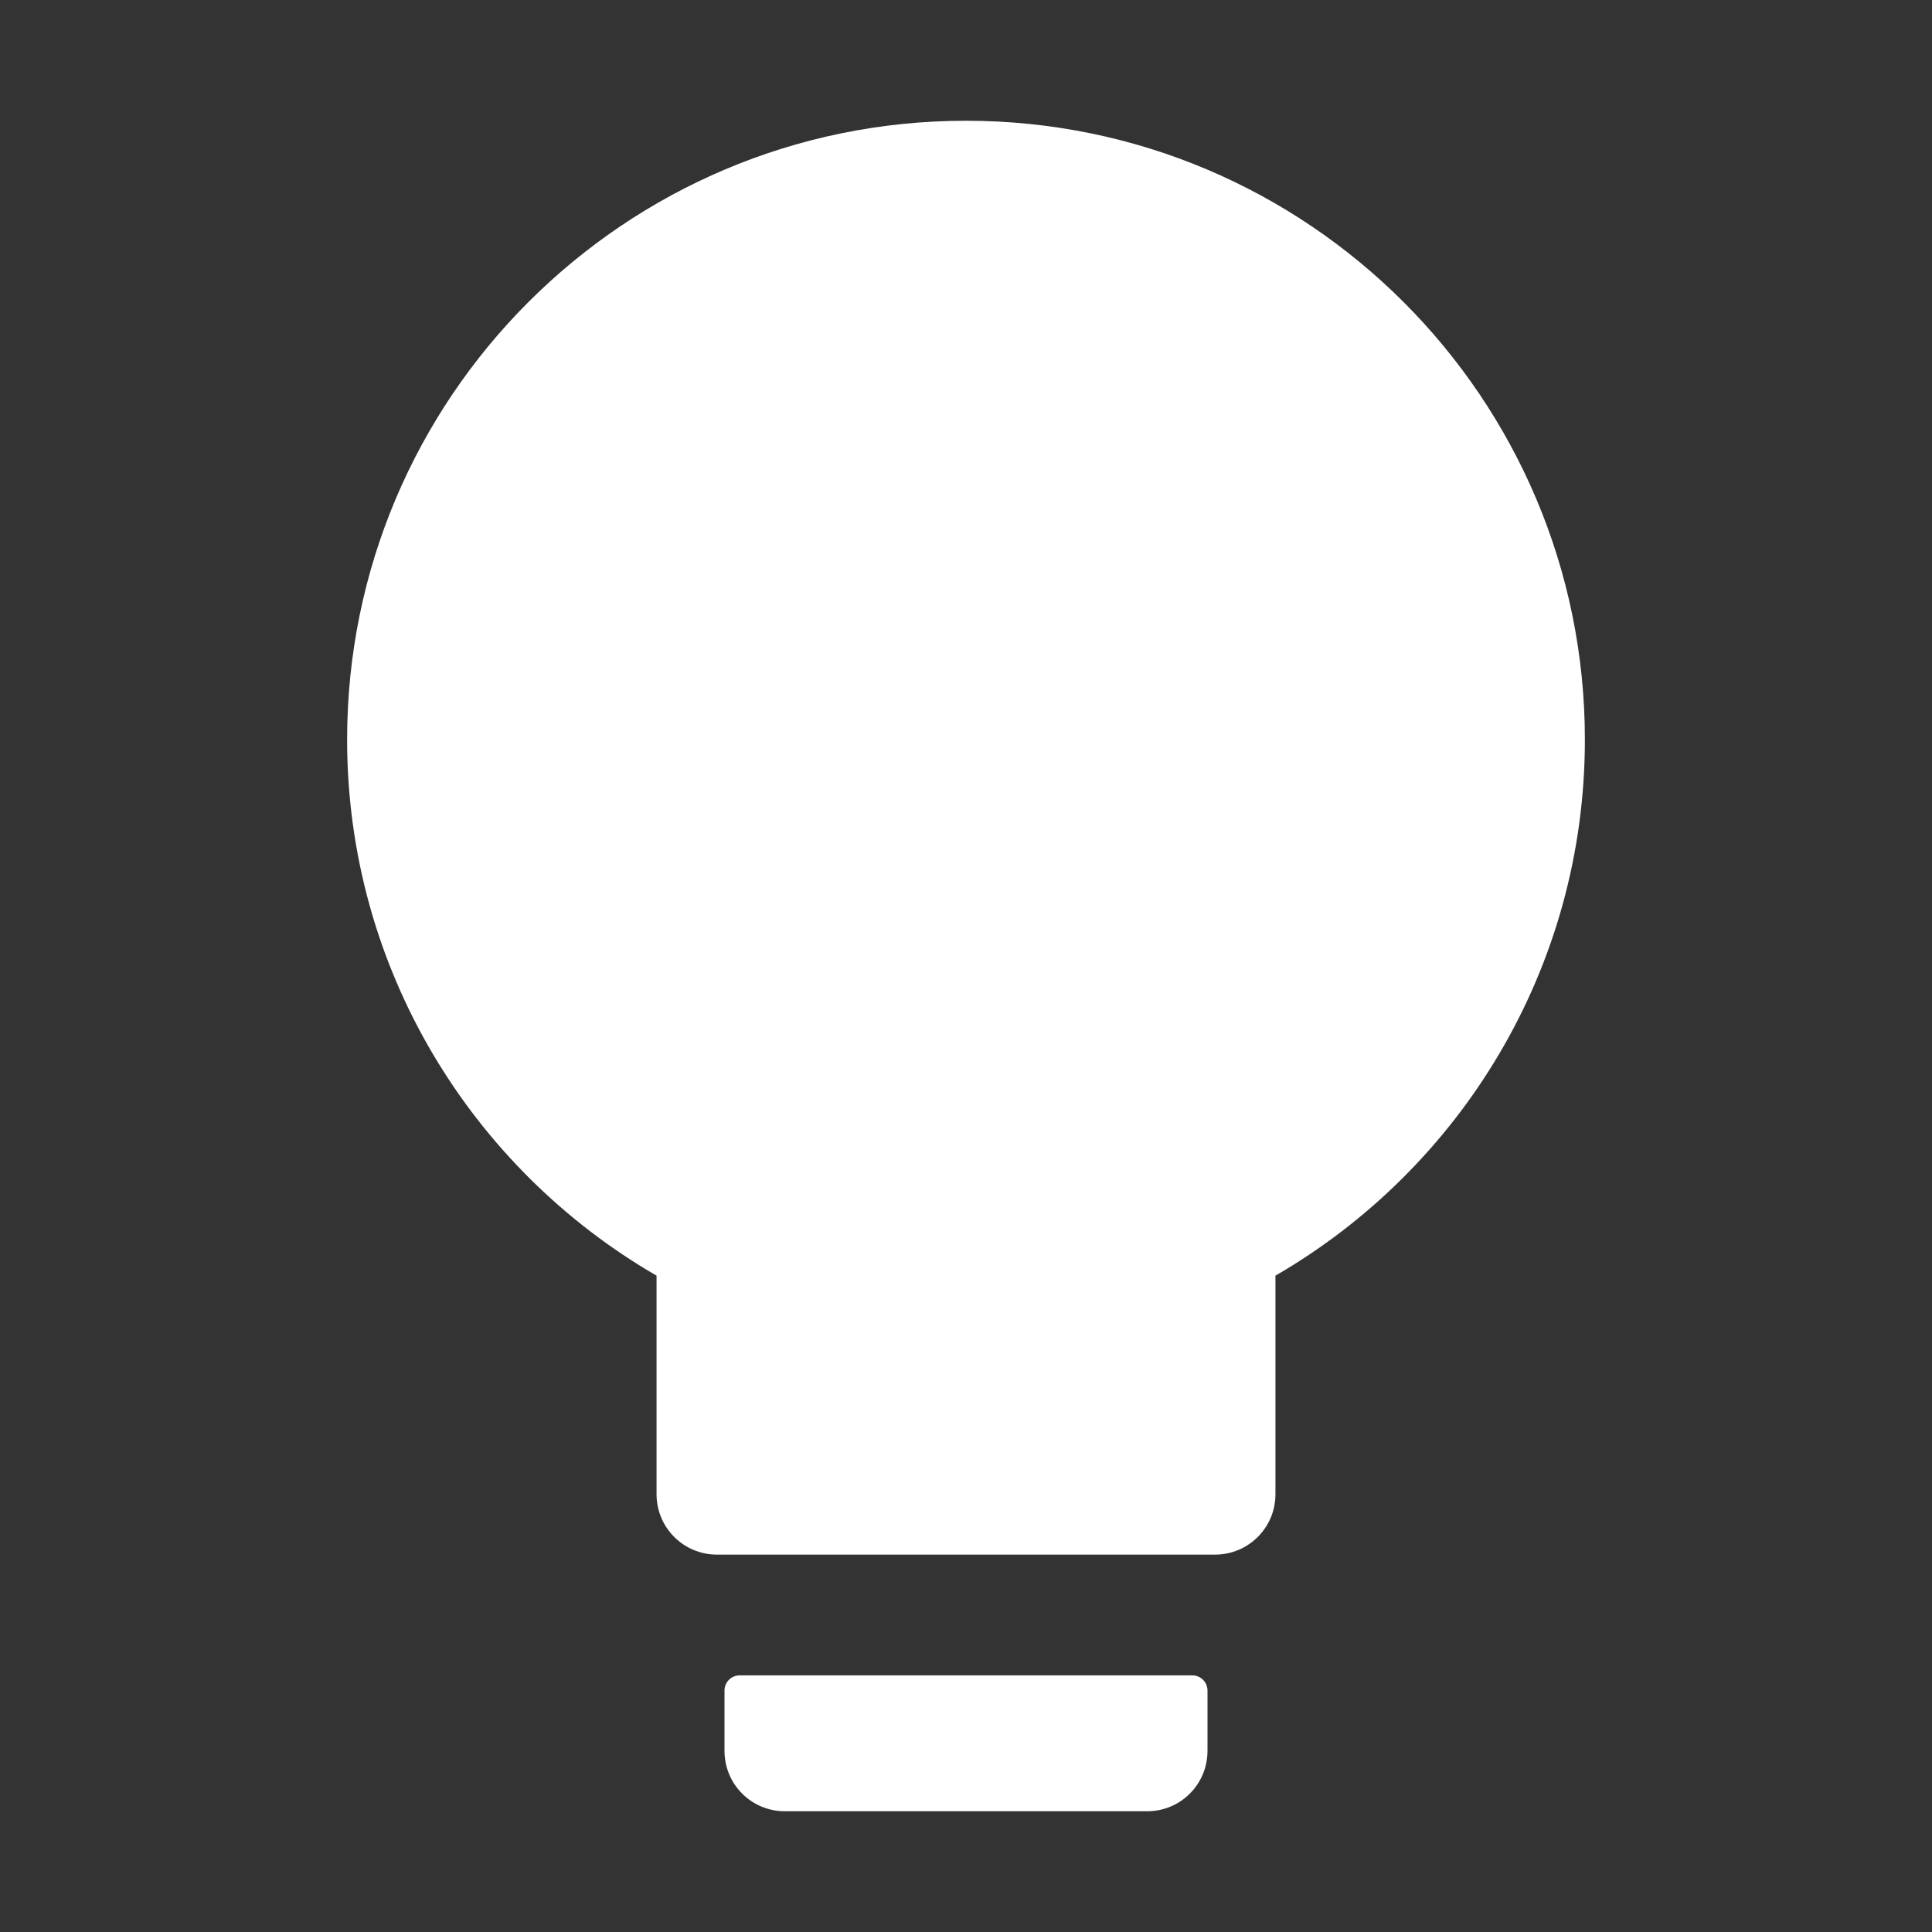 <svg width="18" height="18" viewBox="0 0 18 18" fill="none" xmlns="http://www.w3.org/2000/svg">
<rect x="0" y="0" width="18" height="18" fill="#333333" stroke="none"/>
<path d="M6.117 11.885C4.395 10.888 3.234 9.025 3.234 6.891C3.234 3.707 5.817 1.125 9 1.125C12.183 1.125 14.766 3.707 14.766 6.891C14.766 9.025 13.605 10.888 11.883 11.885V13.922C11.883 14.233 11.631 14.484 11.32 14.484H6.68C6.369 14.484 6.117 14.233 6.117 13.922V11.885ZM6.891 15.609H11.109C11.187 15.609 11.25 15.673 11.25 15.75V16.312C11.25 16.624 10.999 16.875 10.688 16.875H7.312C7.001 16.875 6.75 16.624 6.75 16.312V15.75C6.75 15.673 6.813 15.609 6.891 15.609Z" fill="white"/>
</svg>
